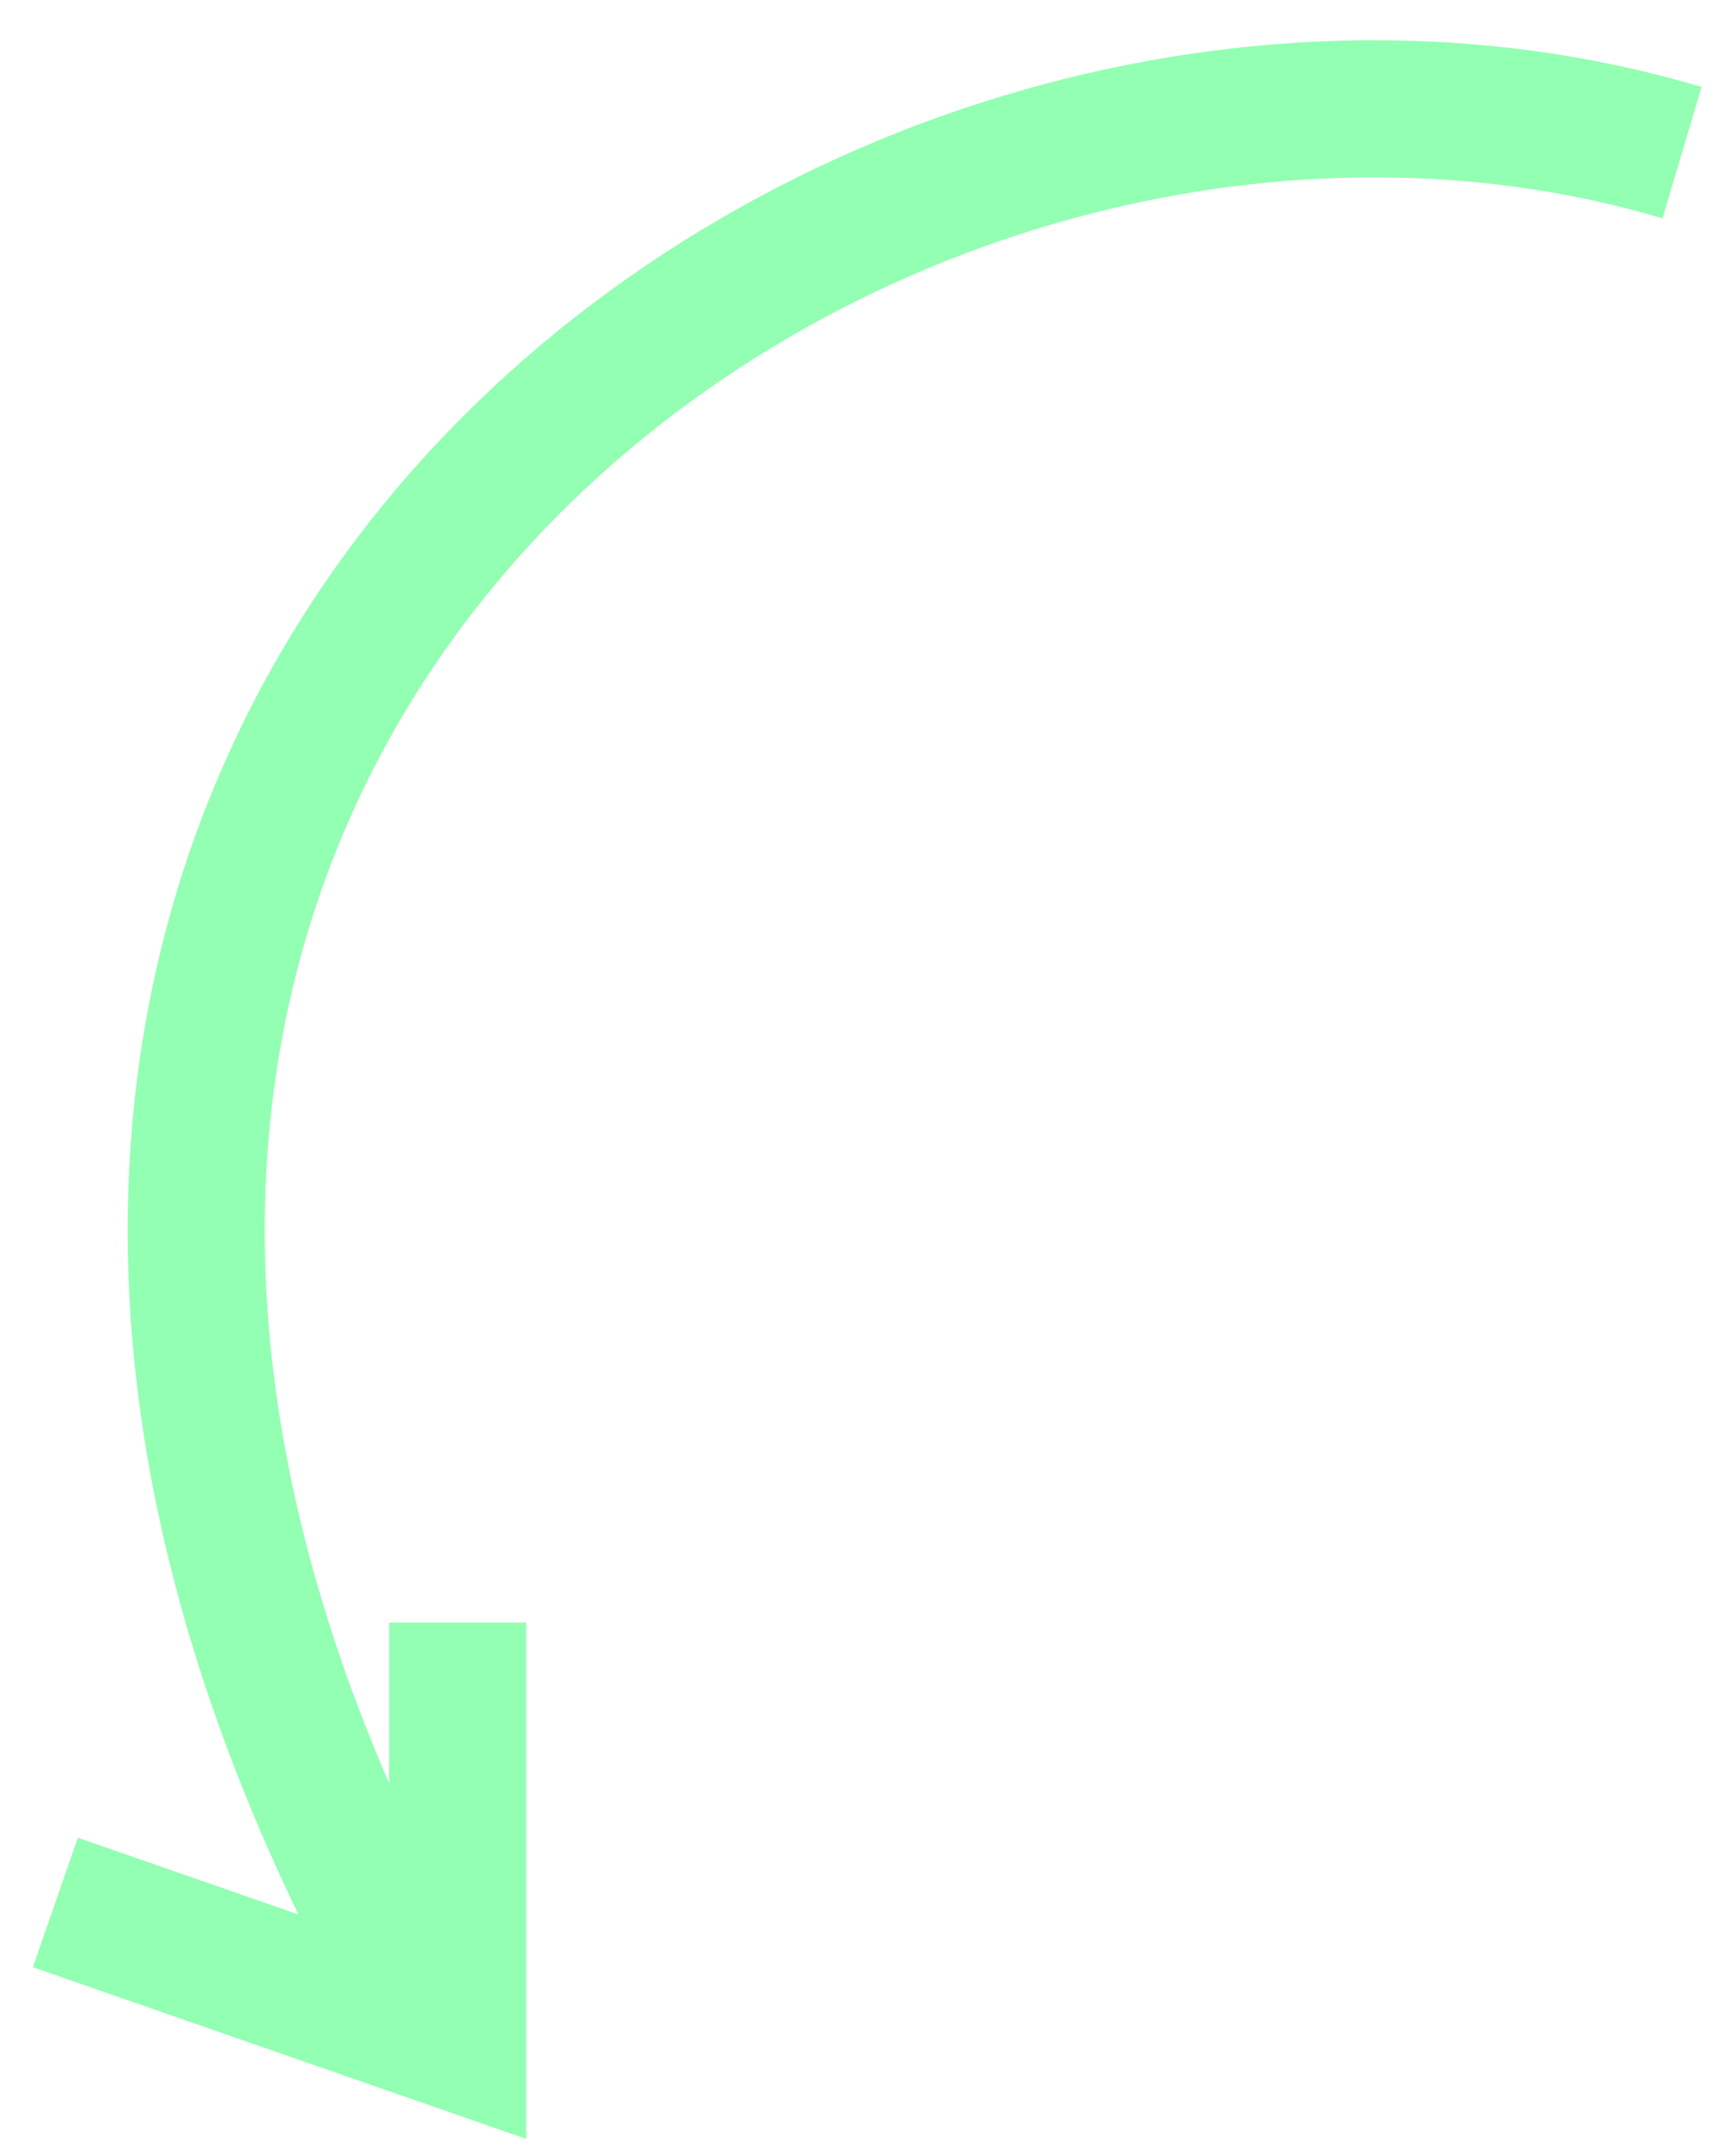 <svg width="38" height="47" viewBox="0 0 38 47" fill="none" xmlns="http://www.w3.org/2000/svg">
<path d="M36.818 3.34C18.823 -2.02 -6.063 15.592 8.868 43.158" stroke="#92FFB2" stroke-width="3"/>
<path d="M10.018 35.501V44.689L1.212 41.626" stroke="#92FFB2" stroke-width="3"/>
</svg>
